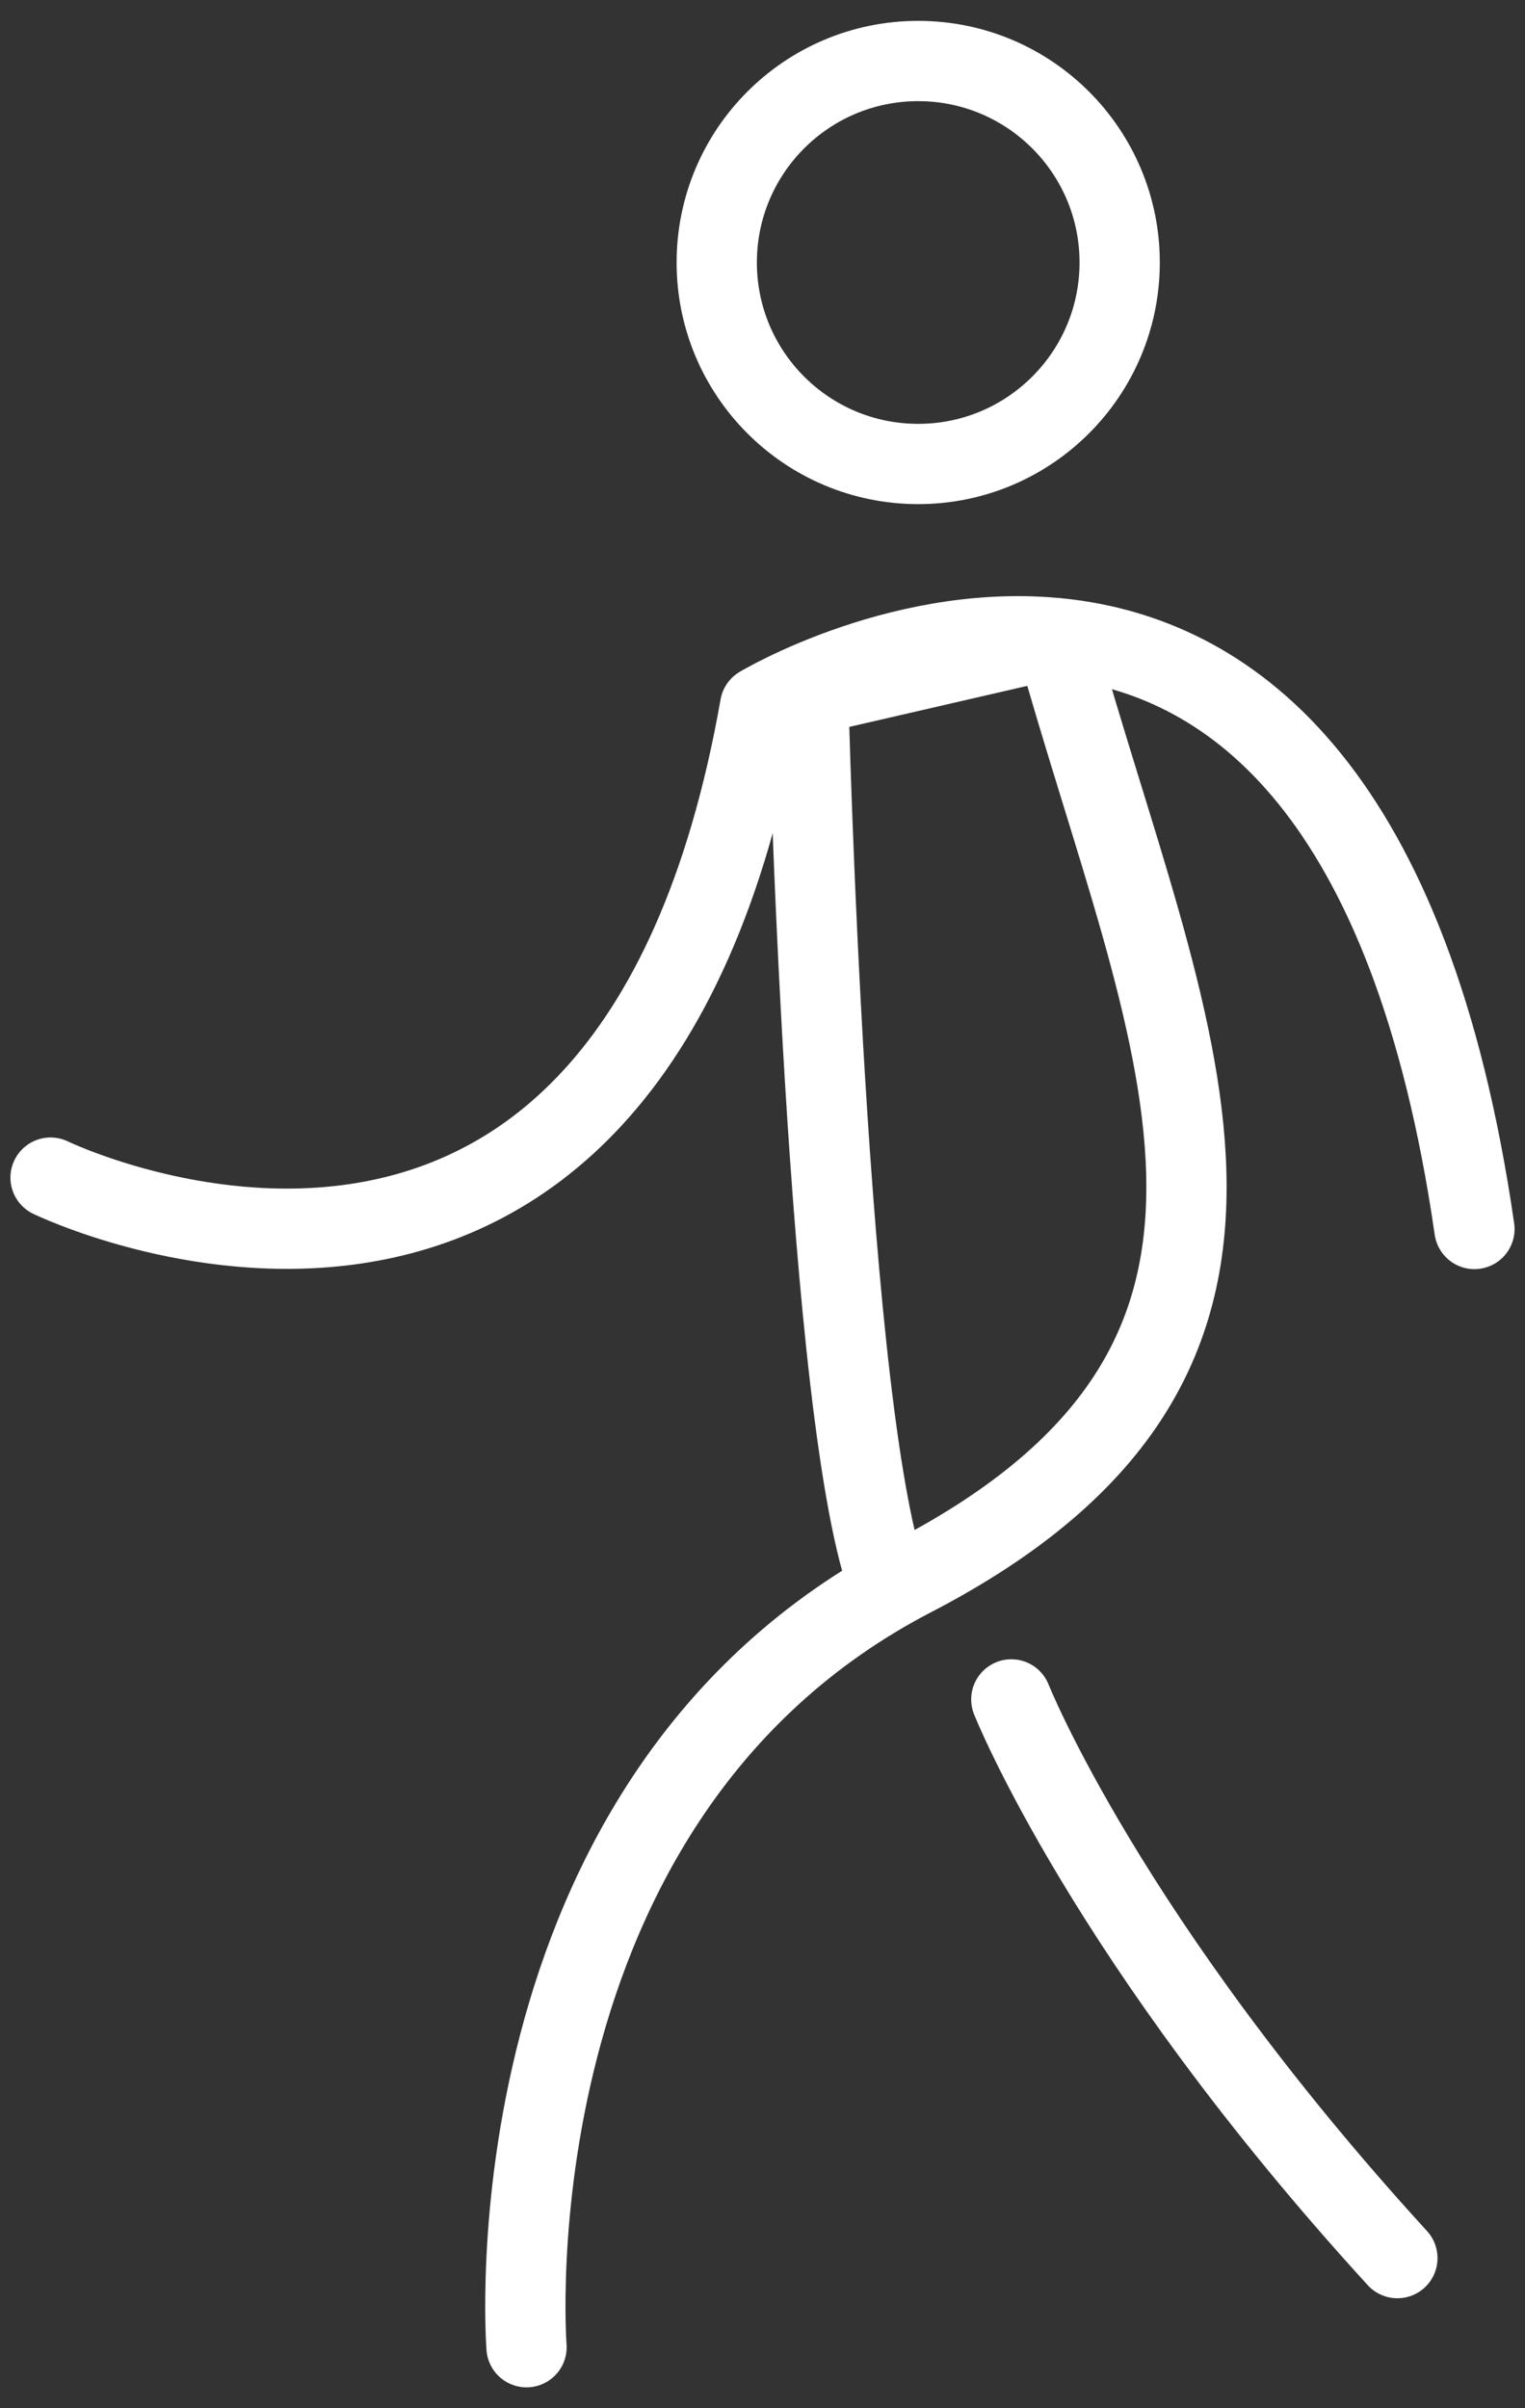 <svg width="19" height="30" viewBox="0 0 19 30" fill="none" xmlns="http://www.w3.org/2000/svg">
<rect x="0" y="0" width="19" height="30" fill="#333333" stroke="none"/>
<g clip-path="url(#clip0_25_634)">
<path d="M11.44 5.78C12.826 5.78 13.95 4.656 13.95 3.27C13.95 1.884 12.826 0.76 11.44 0.76C10.053 0.76 8.93 1.884 8.93 3.27C8.93 4.656 10.053 5.78 11.44 5.78Z" stroke="white" stroke-miterlimit="10" stroke-linecap="round" stroke-linejoin="round"/>
<path d="M0.63 14.67C0.63 14.67 7.82 18.16 9.47 8.8C9.47 8.8 16.79 4.41 18.37 15.31" stroke="white" stroke-miterlimit="10" stroke-linecap="round" stroke-linejoin="round"/>
<path d="M6.56 29.24C6.56 29.24 6.03 22.41 11.37 19.64C16.71 16.87 14.53 12.91 13.15 7.95L10.07 8.66C10.07 8.66 10.29 17.77 11.09 19.79" stroke="white" stroke-miterlimit="10" stroke-linecap="round" stroke-linejoin="round"/>
<path d="M12.6 21.17C12.6 21.17 13.79 24.17 17.41 28.13" stroke="white" stroke-miterlimit="10" stroke-linecap="round" stroke-linejoin="round"/>
</g>
<defs>
<clipPath id="clip0_25_634">
<rect width="18.74" height="29.48" fill="white" transform="translate(0.13 0.26)"/>
</clipPath>
</defs>
</svg>
